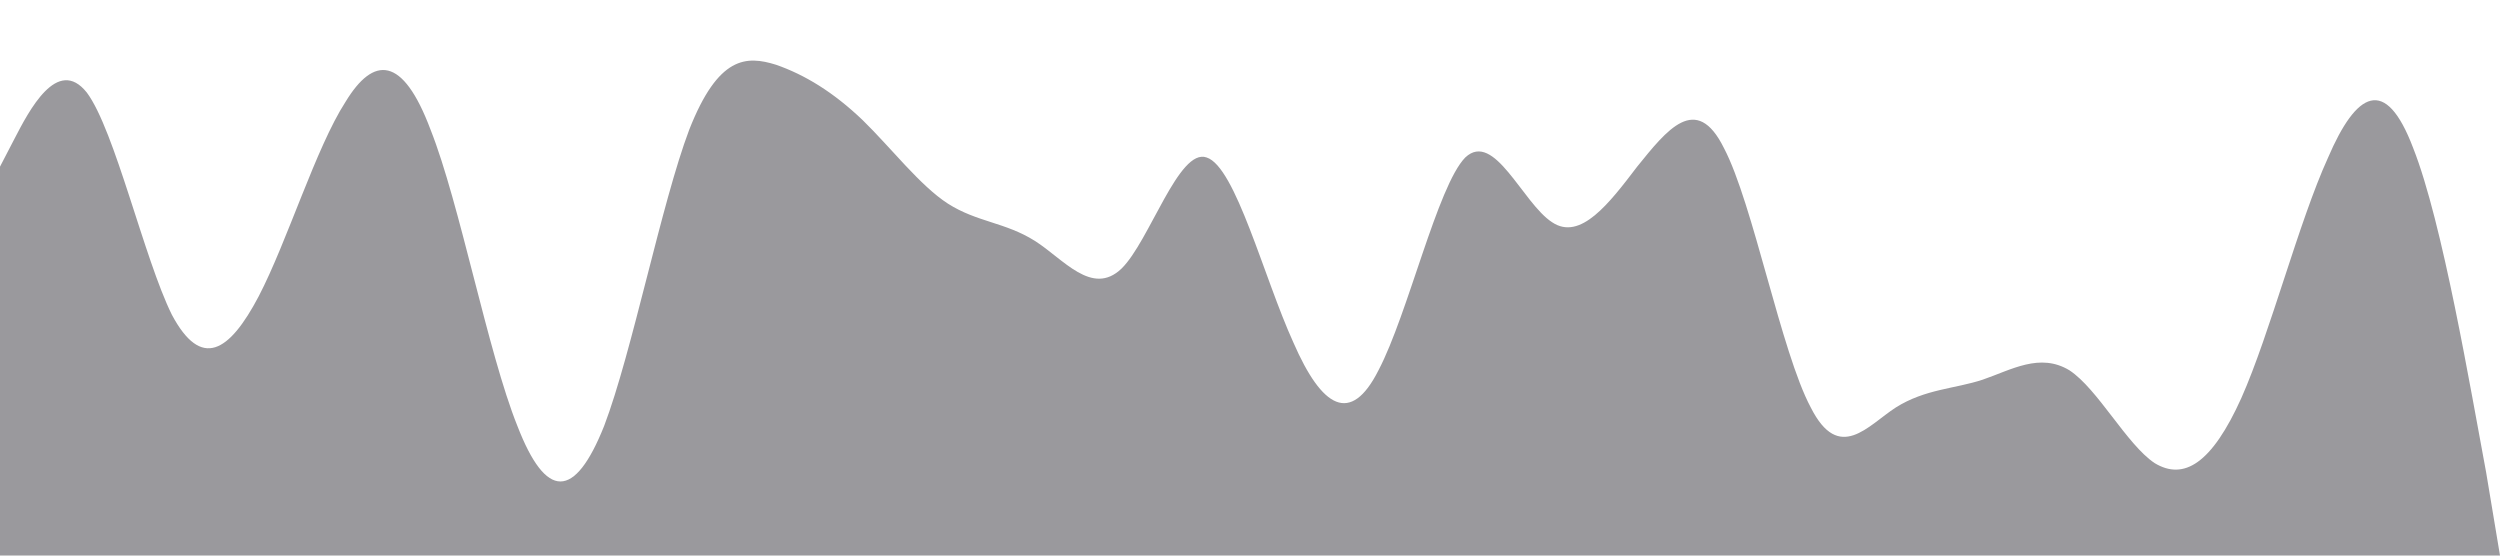 <?xml version="1.0" standalone="no"?><svg xmlns="http://www.w3.org/2000/svg" viewBox="0 0 1440 320"><path fill="#9A999D" fill-opacity="1" d="M0,96L8.3,80C16.6,64,33,32,50,53.3C66.2,75,83,149,99,181.3C115.9,213,132,203,149,170.7C165.5,139,182,85,199,58.7C215.2,32,232,32,248,74.7C264.8,117,281,203,298,245.3C314.5,288,331,288,348,245.3C364.1,203,381,117,397,74.7C413.8,32,430,32,447,37.3C463.4,43,480,53,497,69.3C513.1,85,530,107,546,117.3C562.8,128,579,128,596,138.7C612.4,149,629,171,646,154.7C662.1,139,679,85,695,90.7C711.7,96,728,160,745,197.3C761.4,235,778,245,794,213.3C811,181,828,107,844,90.7C860.7,75,877,117,894,128C910.3,139,927,117,943,96C960,75,977,53,993,85.3C1009.7,117,1026,203,1043,234.7C1059.3,267,1076,245,1092,234.7C1109,224,1126,224,1142,218.7C1158.6,213,1175,203,1192,213.3C1208.3,224,1225,256,1241,266.7C1257.9,277,1274,267,1291,229.3C1307.6,192,1324,128,1341,90.7C1357.2,53,1374,43,1390,85.3C1406.9,128,1423,224,1432,272L1440,320L1440,320L1431.7,320C1423.4,320,1407,320,1390,320C1373.8,320,1357,320,1341,320C1324.1,320,1308,320,1291,320C1274.5,320,1258,320,1241,320C1224.8,320,1208,320,1192,320C1175.2,320,1159,320,1142,320C1125.5,320,1109,320,1092,320C1075.9,320,1059,320,1043,320C1026.2,320,1010,320,993,320C976.6,320,960,320,943,320C926.9,320,910,320,894,320C877.2,320,861,320,844,320C827.6,320,811,320,794,320C777.9,320,761,320,745,320C728.3,320,712,320,695,320C678.6,320,662,320,646,320C629,320,612,320,596,320C579.3,320,563,320,546,320C529.7,320,513,320,497,320C480,320,463,320,447,320C430.3,320,414,320,397,320C380.7,320,364,320,348,320C331,320,314,320,298,320C281.4,320,265,320,248,320C231.7,320,215,320,199,320C182.1,320,166,320,149,320C132.4,320,116,320,99,320C82.8,320,66,320,50,320C33.1,320,17,320,8,320L0,320Z"></path></svg>